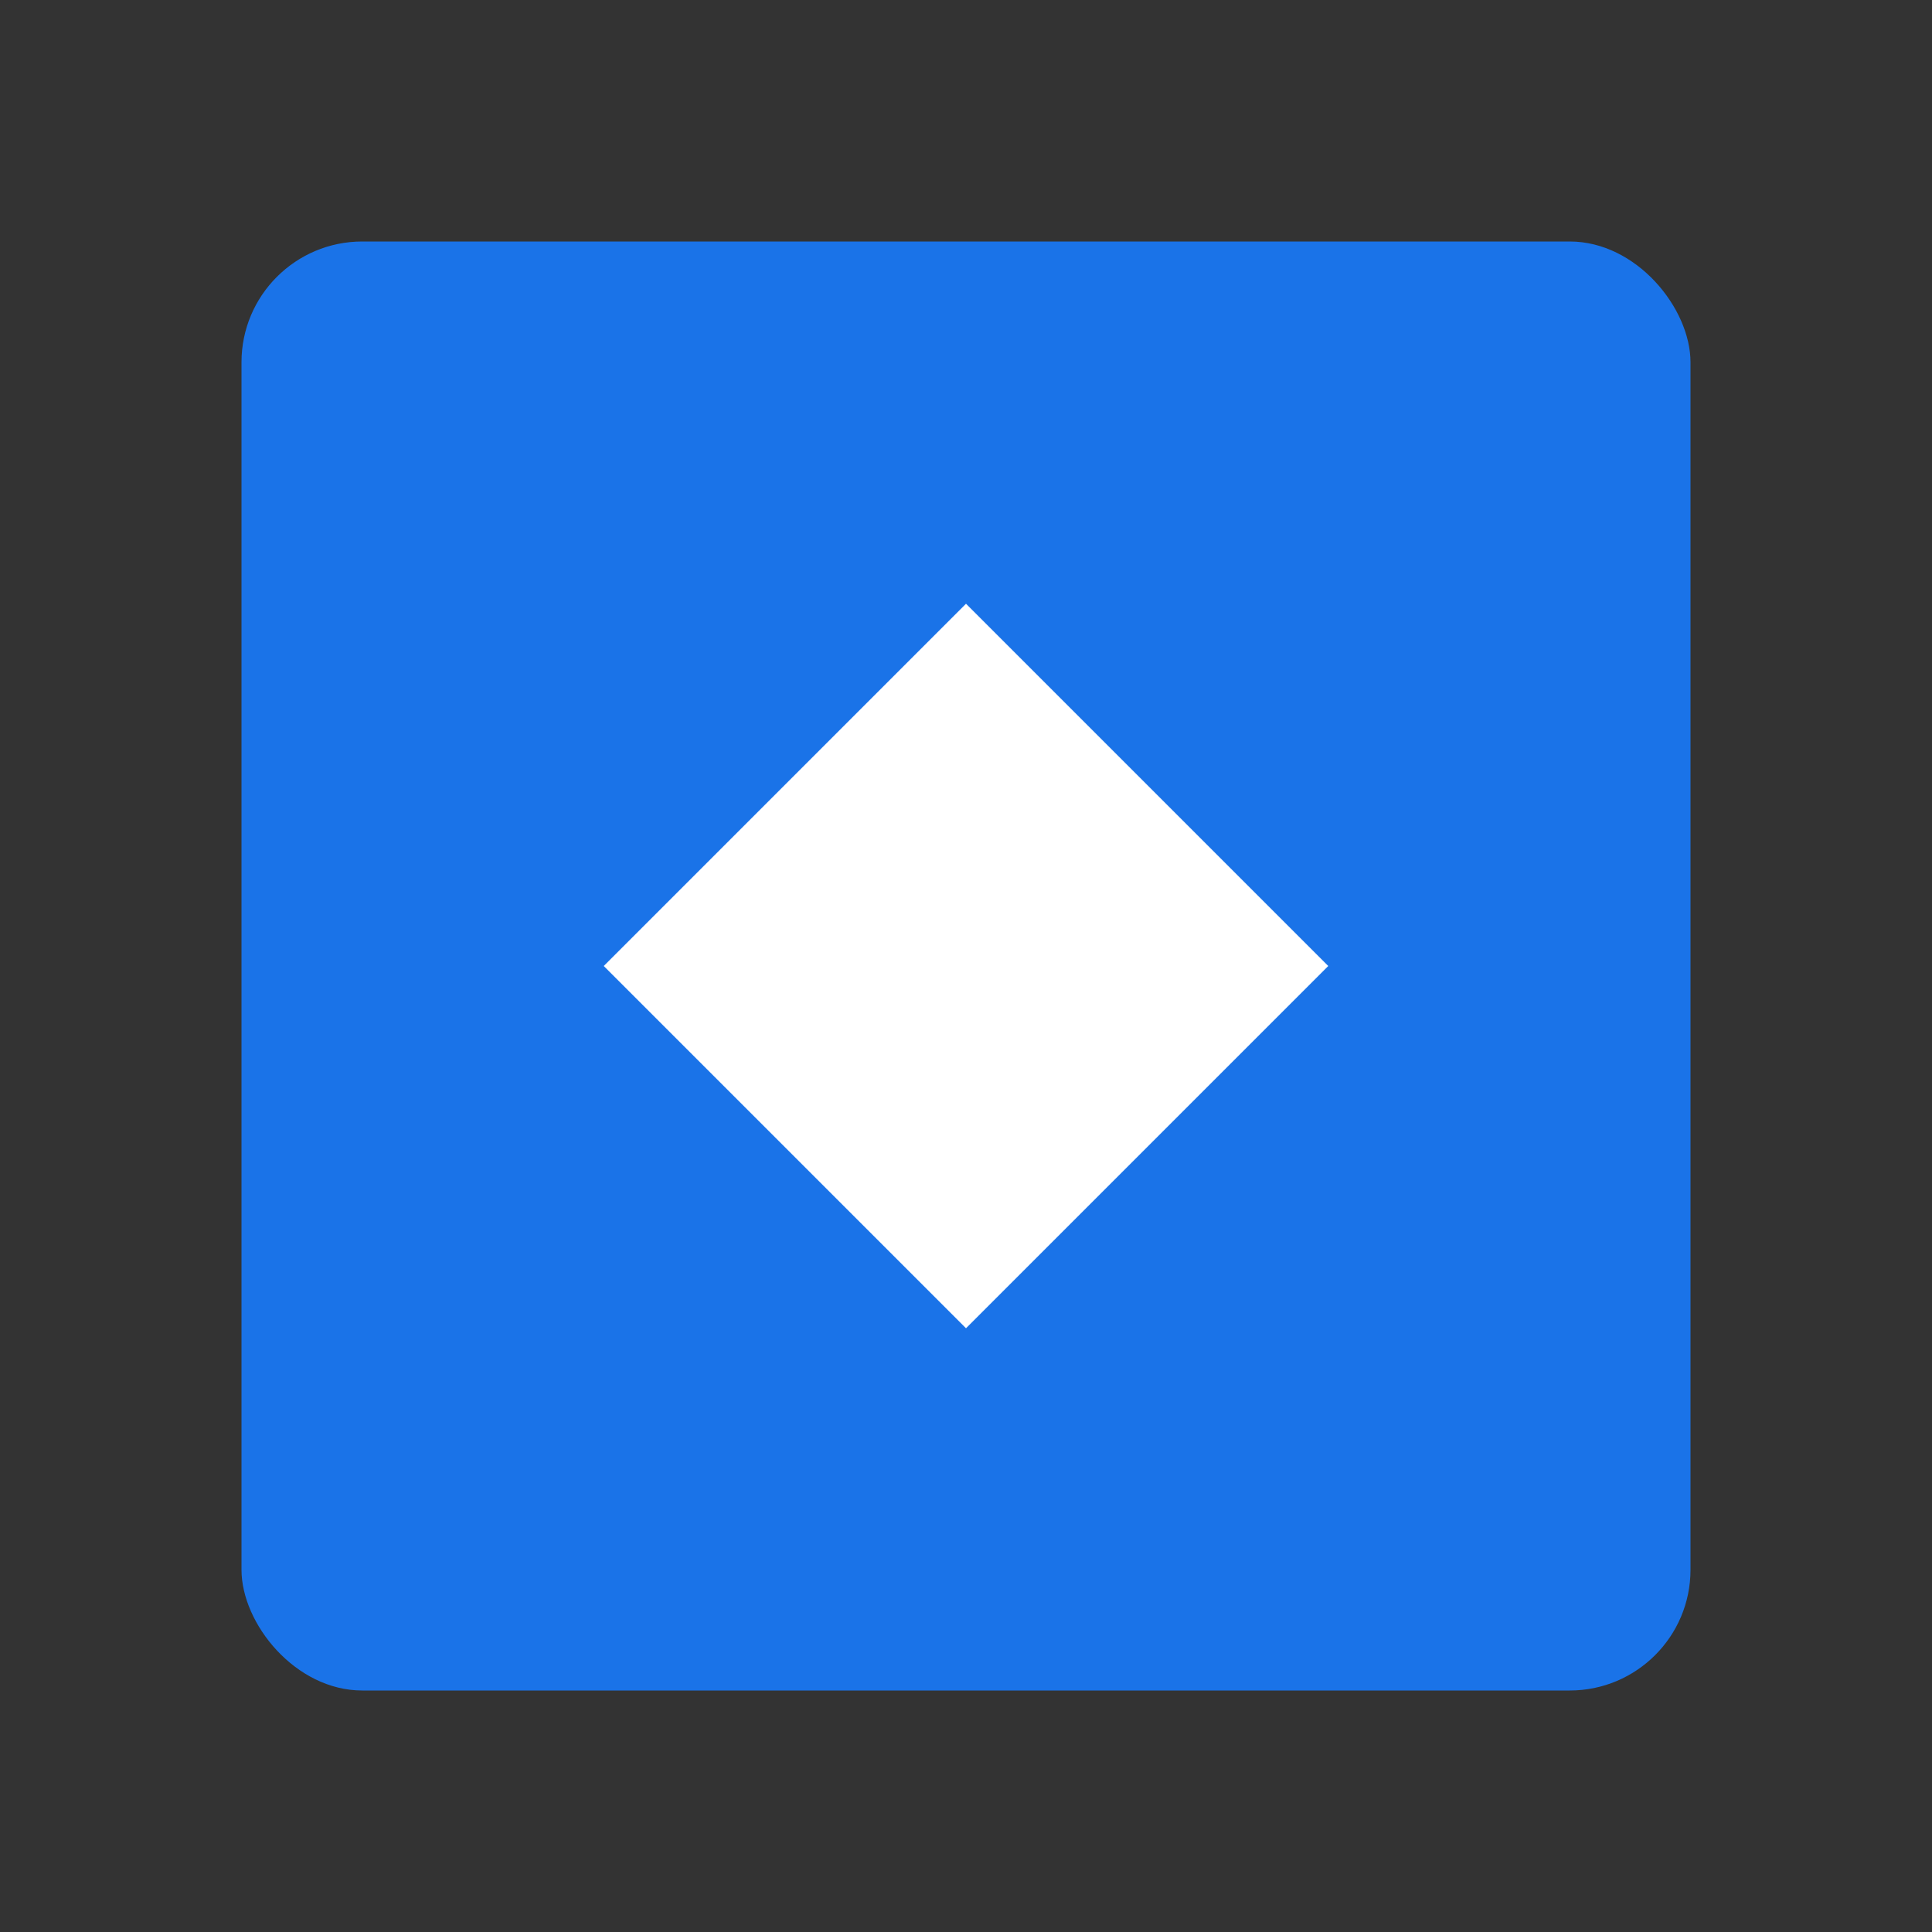 <?xml version="1.0" encoding="UTF-8"?>
<svg width="128" height="128" viewBox="0 0 128 128" xmlns="http://www.w3.org/2000/svg">
  <rect x="0" y="0" width="128" height="128" fill="#333333" stroke="none"/>
  <rect x="16" y="16" width="96" height="96" rx="8" fill="#1a73e8"/>
  <path d="M40 64 L64 40 L88 64 L64 88 Z" fill="white"/>
  <circle cx="64" cy="64" r="8" fill="white"/>
</svg> 